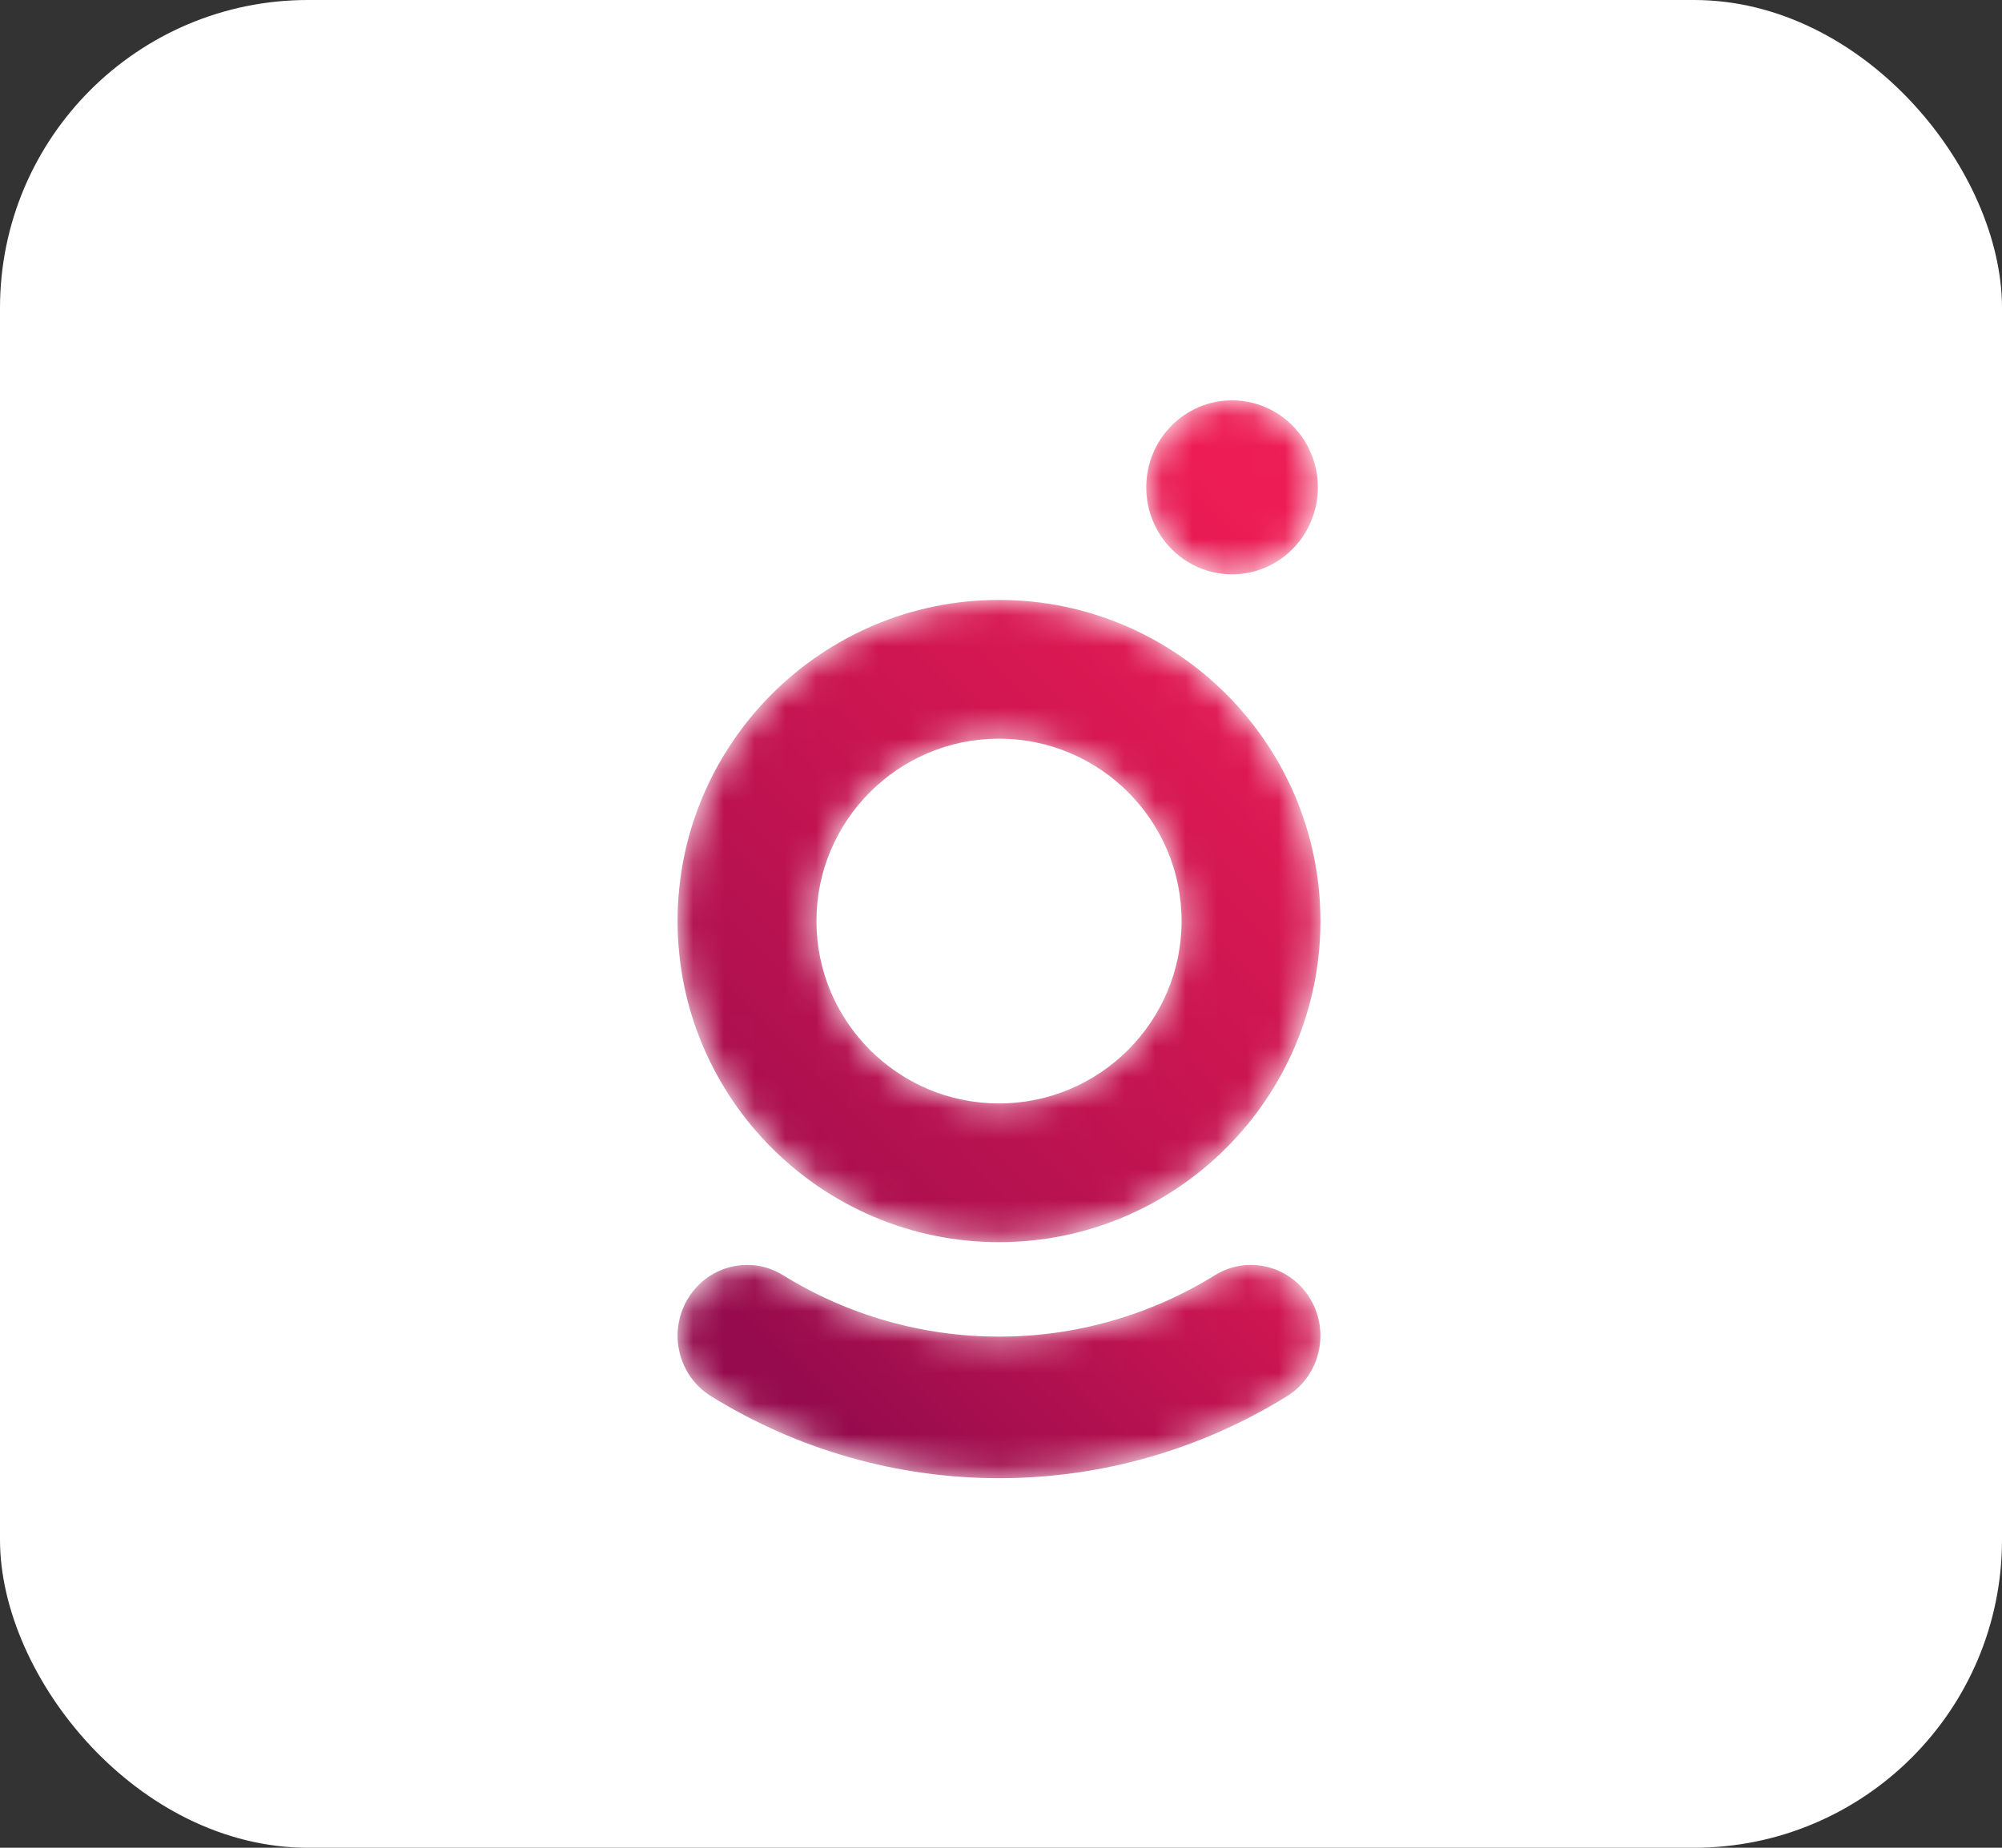 <?xml version="1.0" encoding="UTF-8"?>
<svg width="65px" height="60px" viewBox="0 0 65 60" version="1.1" xmlns="http://www.w3.org/2000/svg" xmlns:xlink="http://www.w3.org/1999/xlink">
    <rect x="0" y="0" width="65" height="60" fill="#333333" stroke="none"/>
    <title>Group 12</title>
    <defs>
        <path d="M0,10.427 C0,16.177 4.681,20.854 10.435,20.854 L10.435,20.854 C16.19,20.854 20.871,16.177 20.871,10.427 L20.871,10.427 C20.871,4.678 16.19,0 10.435,0 L10.435,0 C4.681,0 0,4.678 0,10.427 M4.508,10.427 C4.508,7.161 7.167,4.505 10.435,4.505 L10.435,4.505 C13.704,4.505 16.363,7.161 16.363,10.427 L16.363,10.427 C16.363,13.693 13.704,16.35 10.435,16.35 L10.435,16.35 C7.167,16.35 4.508,13.693 4.508,10.427" id="path-1"></path>
        <linearGradient x1="101.717%" y1="-1.638%" x2="-13.544%" y2="113.447%" id="linearGradient-3">
            <stop stop-color="#ED1C54" offset="0%"></stop>
            <stop stop-color="#950B4D" offset="100%"></stop>
        </linearGradient>
        <path d="M0,2.825 C0,4.385 1.247,5.65 2.785,5.65 L2.785,5.65 C4.324,5.65 5.571,4.385 5.571,2.825 L5.571,2.825 C5.571,1.265 4.324,0 2.785,0 L2.785,0 C1.247,0 0,1.265 0,2.825" id="path-4"></path>
        <linearGradient x1="49.902%" y1="50.101%" x2="-370.585%" y2="482.547%" id="linearGradient-6">
            <stop stop-color="#ED1C54" offset="0%"></stop>
            <stop stop-color="#950B4D" offset="100%"></stop>
        </linearGradient>
        <path d="M0.328,1.106 C-0.319,2.191 0.02,3.605 1.085,4.263 L1.085,4.263 C3.9,6.005 7.135,6.926 10.44,6.926 L10.44,6.926 C13.739,6.926 16.971,6.005 19.786,4.263 L19.786,4.263 C20.85,3.605 21.189,2.191 20.543,1.106 L20.543,1.106 C19.897,0.021 18.51,-0.324 17.446,0.334 L17.446,0.334 C15.337,1.64 12.914,2.329 10.44,2.329 L10.44,2.329 C7.96,2.329 5.535,1.64 3.425,0.334 L3.425,0.334 C3.06,0.108 2.656,0 2.258,0 L2.258,0 C1.496,0 0.752,0.394 0.328,1.106" id="path-7"></path>
        <linearGradient x1="134.134%" y1="19.688%" x2="18.839%" y2="58.69%" id="linearGradient-9">
            <stop stop-color="#ED1C54" offset="0%"></stop>
            <stop stop-color="#950B4D" offset="100%"></stop>
        </linearGradient>
    </defs>
    <g id="Page-1" stroke="none" stroke-width="1" fill="none" fill-rule="evenodd">
        <g id="Desktop-HD-Copy" transform="translate(-265, -4731)">
            <g id="Group-12" transform="translate(265, 4731)">
                <rect id="Rectangle-Copy-19" fill="#FFFFFF" x="0" y="0" width="65" height="60" rx="10"></rect>
                <g id="Group-10-Copy" transform="translate(22, 13)">
                    <g id="Group-21" transform="translate(0, 6.481)">
                        <mask id="mask-2" fill="white">
                            <use xlink:href="#path-1"></use>
                        </mask>
                        <g id="Clip-20"></g>
                        <path d="M0,10.427 C0,16.177 4.681,20.854 10.435,20.854 L10.435,20.854 C16.19,20.854 20.871,16.177 20.871,10.427 L20.871,10.427 C20.871,4.678 16.19,0 10.435,0 L10.435,0 C4.681,0 0,4.678 0,10.427 M4.508,10.427 C4.508,7.161 7.167,4.505 10.435,4.505 L10.435,4.505 C13.704,4.505 16.363,7.161 16.363,10.427 L16.363,10.427 C16.363,13.693 13.704,16.35 10.435,16.35 L10.435,16.35 C7.167,16.35 4.508,13.693 4.508,10.427" id="Fill-19" fill="url(#linearGradient-3)" mask="url(#mask-2)"></path>
                    </g>
                    <g id="Group-27" transform="translate(15.216, 0)">
                        <mask id="mask-5" fill="white">
                            <use xlink:href="#path-4"></use>
                        </mask>
                        <g id="Clip-26"></g>
                        <path d="M2.785,5.65 C4.324,5.65 5.571,4.385 5.571,2.825 C5.571,1.265 4.324,0 2.785,0 C1.247,0 0,1.265 0,2.825 C0,4.385 1.247,5.65 2.785,5.65 Z" id="Fill-25" fill="url(#linearGradient-6)" mask="url(#mask-5)"></path>
                    </g>
                    <g id="Group-24" transform="translate(0, 28.074)">
                        <mask id="mask-8" fill="white">
                            <use xlink:href="#path-7"></use>
                        </mask>
                        <g id="Clip-23"></g>
                        <path d="M0.328,1.106 C-0.319,2.191 0.02,3.605 1.085,4.263 L1.085,4.263 C3.9,6.005 7.135,6.926 10.44,6.926 L10.44,6.926 C13.739,6.926 16.971,6.005 19.786,4.263 L19.786,4.263 C20.85,3.605 21.189,2.191 20.543,1.106 L20.543,1.106 C19.897,0.021 18.51,-0.324 17.446,0.334 L17.446,0.334 C15.337,1.64 12.914,2.329 10.44,2.329 L10.44,2.329 C7.96,2.329 5.535,1.64 3.425,0.334 L3.425,0.334 C3.06,0.108 2.656,0 2.258,0 L2.258,0 C1.496,0 0.752,0.394 0.328,1.106" id="Fill-22" fill="url(#linearGradient-9)" mask="url(#mask-8)"></path>
                    </g>
                </g>
            </g>
        </g>
    </g>
</svg>